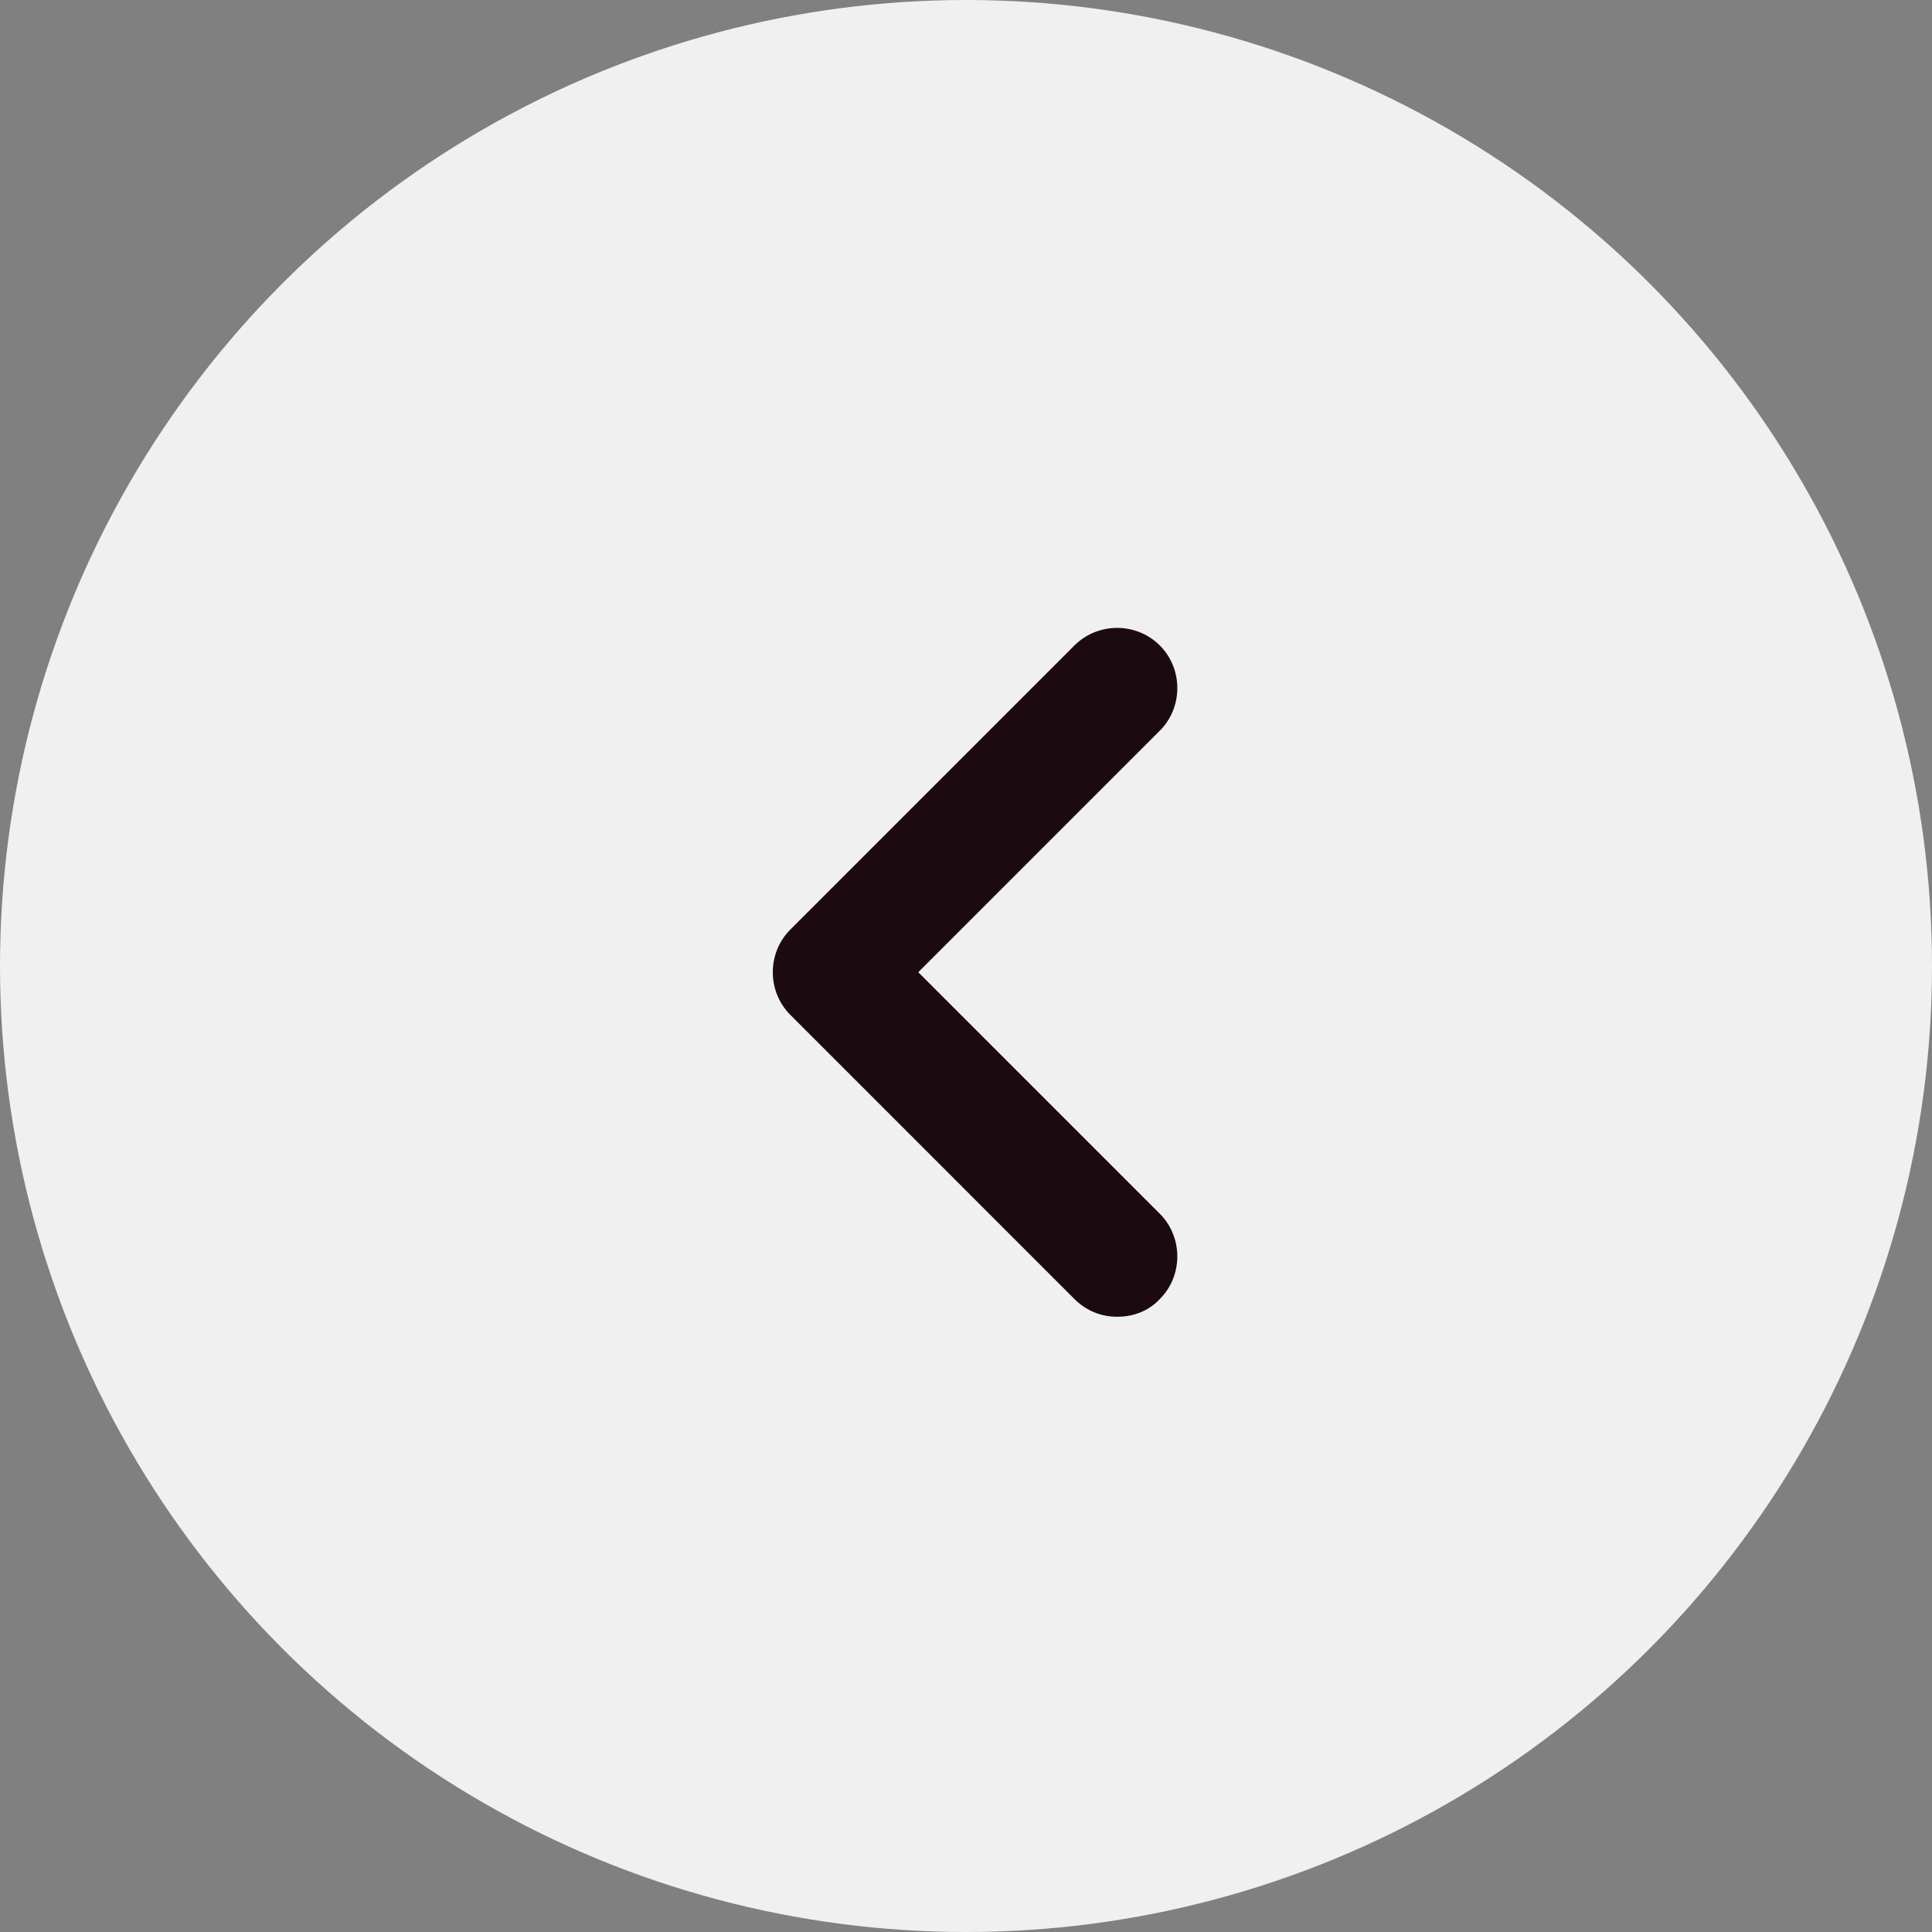 <svg width="40" height="40" viewBox="0 0 40 40" fill="none" xmlns="http://www.w3.org/2000/svg">
<rect x="0" y="0" width="40" height="40" fill="#808080" stroke="none"/>
<circle cx="20" cy="20" r="20" fill="#F0F0F0"/>
<path d="M23.129 27.262C22.812 27.262 22.496 27.146 22.246 26.896L16.363 21.012C15.879 20.529 15.879 19.729 16.363 19.246L22.246 13.363C22.729 12.879 23.529 12.879 24.012 13.363C24.496 13.846 24.496 14.646 24.012 15.129L19.012 20.129L24.012 25.129C24.496 25.613 24.496 26.413 24.012 26.896C23.779 27.146 23.462 27.262 23.129 27.262Z" fill="#1B0A10"/>
</svg>
